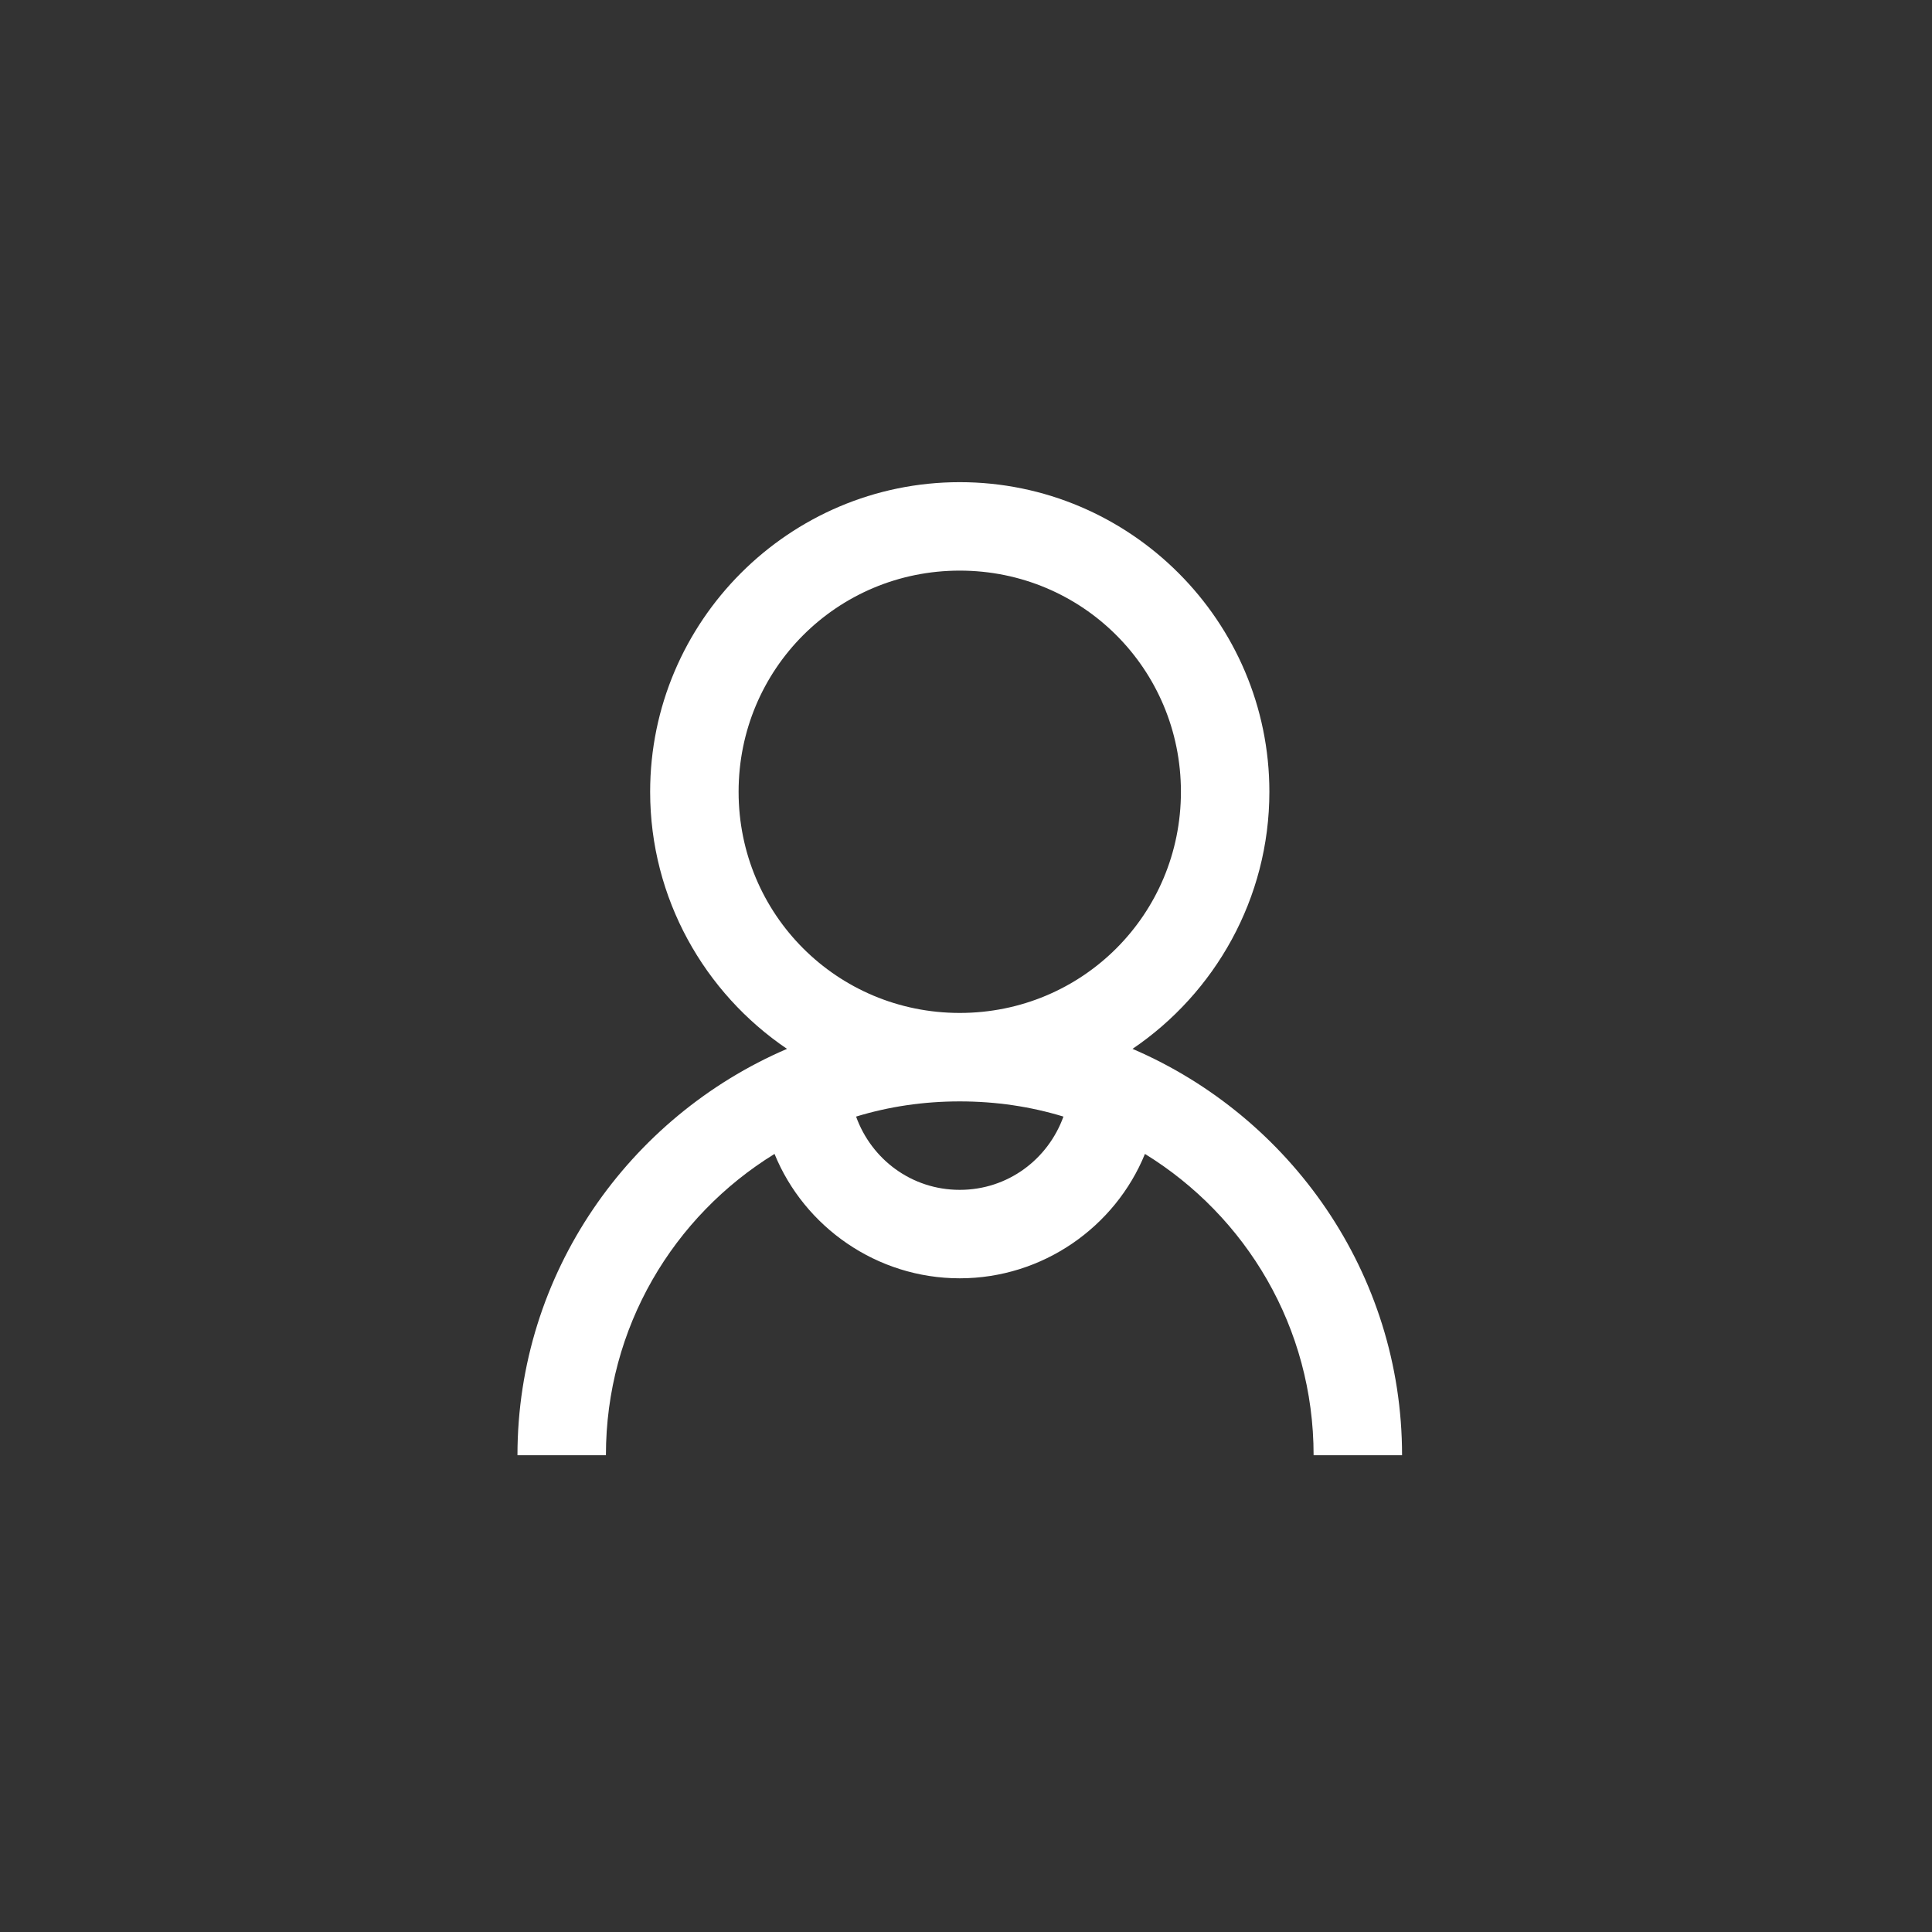 <svg width="37" height="37" viewBox="0 0 37 37" fill="none" xmlns="http://www.w3.org/2000/svg">
<rect x="0" y="0" width="37" height="37" fill="#333333" stroke="none"/>
<path d="M18.38 9.234C15.114 9.234 12.451 11.898 12.451 15.164C12.451 17.205 13.493 19.018 15.072 20.087C12.051 21.384 9.91 24.382 9.91 27.869H11.604C11.604 25.421 12.898 23.29 14.833 22.099C15.402 23.495 16.789 24.481 18.38 24.481C19.972 24.481 21.358 23.495 21.927 22.099C23.863 23.29 25.157 25.421 25.157 27.869H26.851C26.851 24.382 24.71 21.384 21.689 20.087C23.267 19.018 24.31 17.205 24.31 15.164C24.31 11.898 21.646 9.234 18.38 9.234ZM18.38 10.928C20.73 10.928 22.616 12.814 22.616 15.164C22.616 17.513 20.73 19.399 18.38 19.399C16.031 19.399 14.145 17.513 14.145 15.164C14.145 12.814 16.031 10.928 18.38 10.928ZM18.38 21.093C19.075 21.093 19.737 21.192 20.366 21.384C20.071 22.201 19.303 22.787 18.38 22.787C17.457 22.787 16.689 22.201 16.395 21.384C17.024 21.192 17.685 21.093 18.38 21.093Z" fill="white"/>
</svg>
